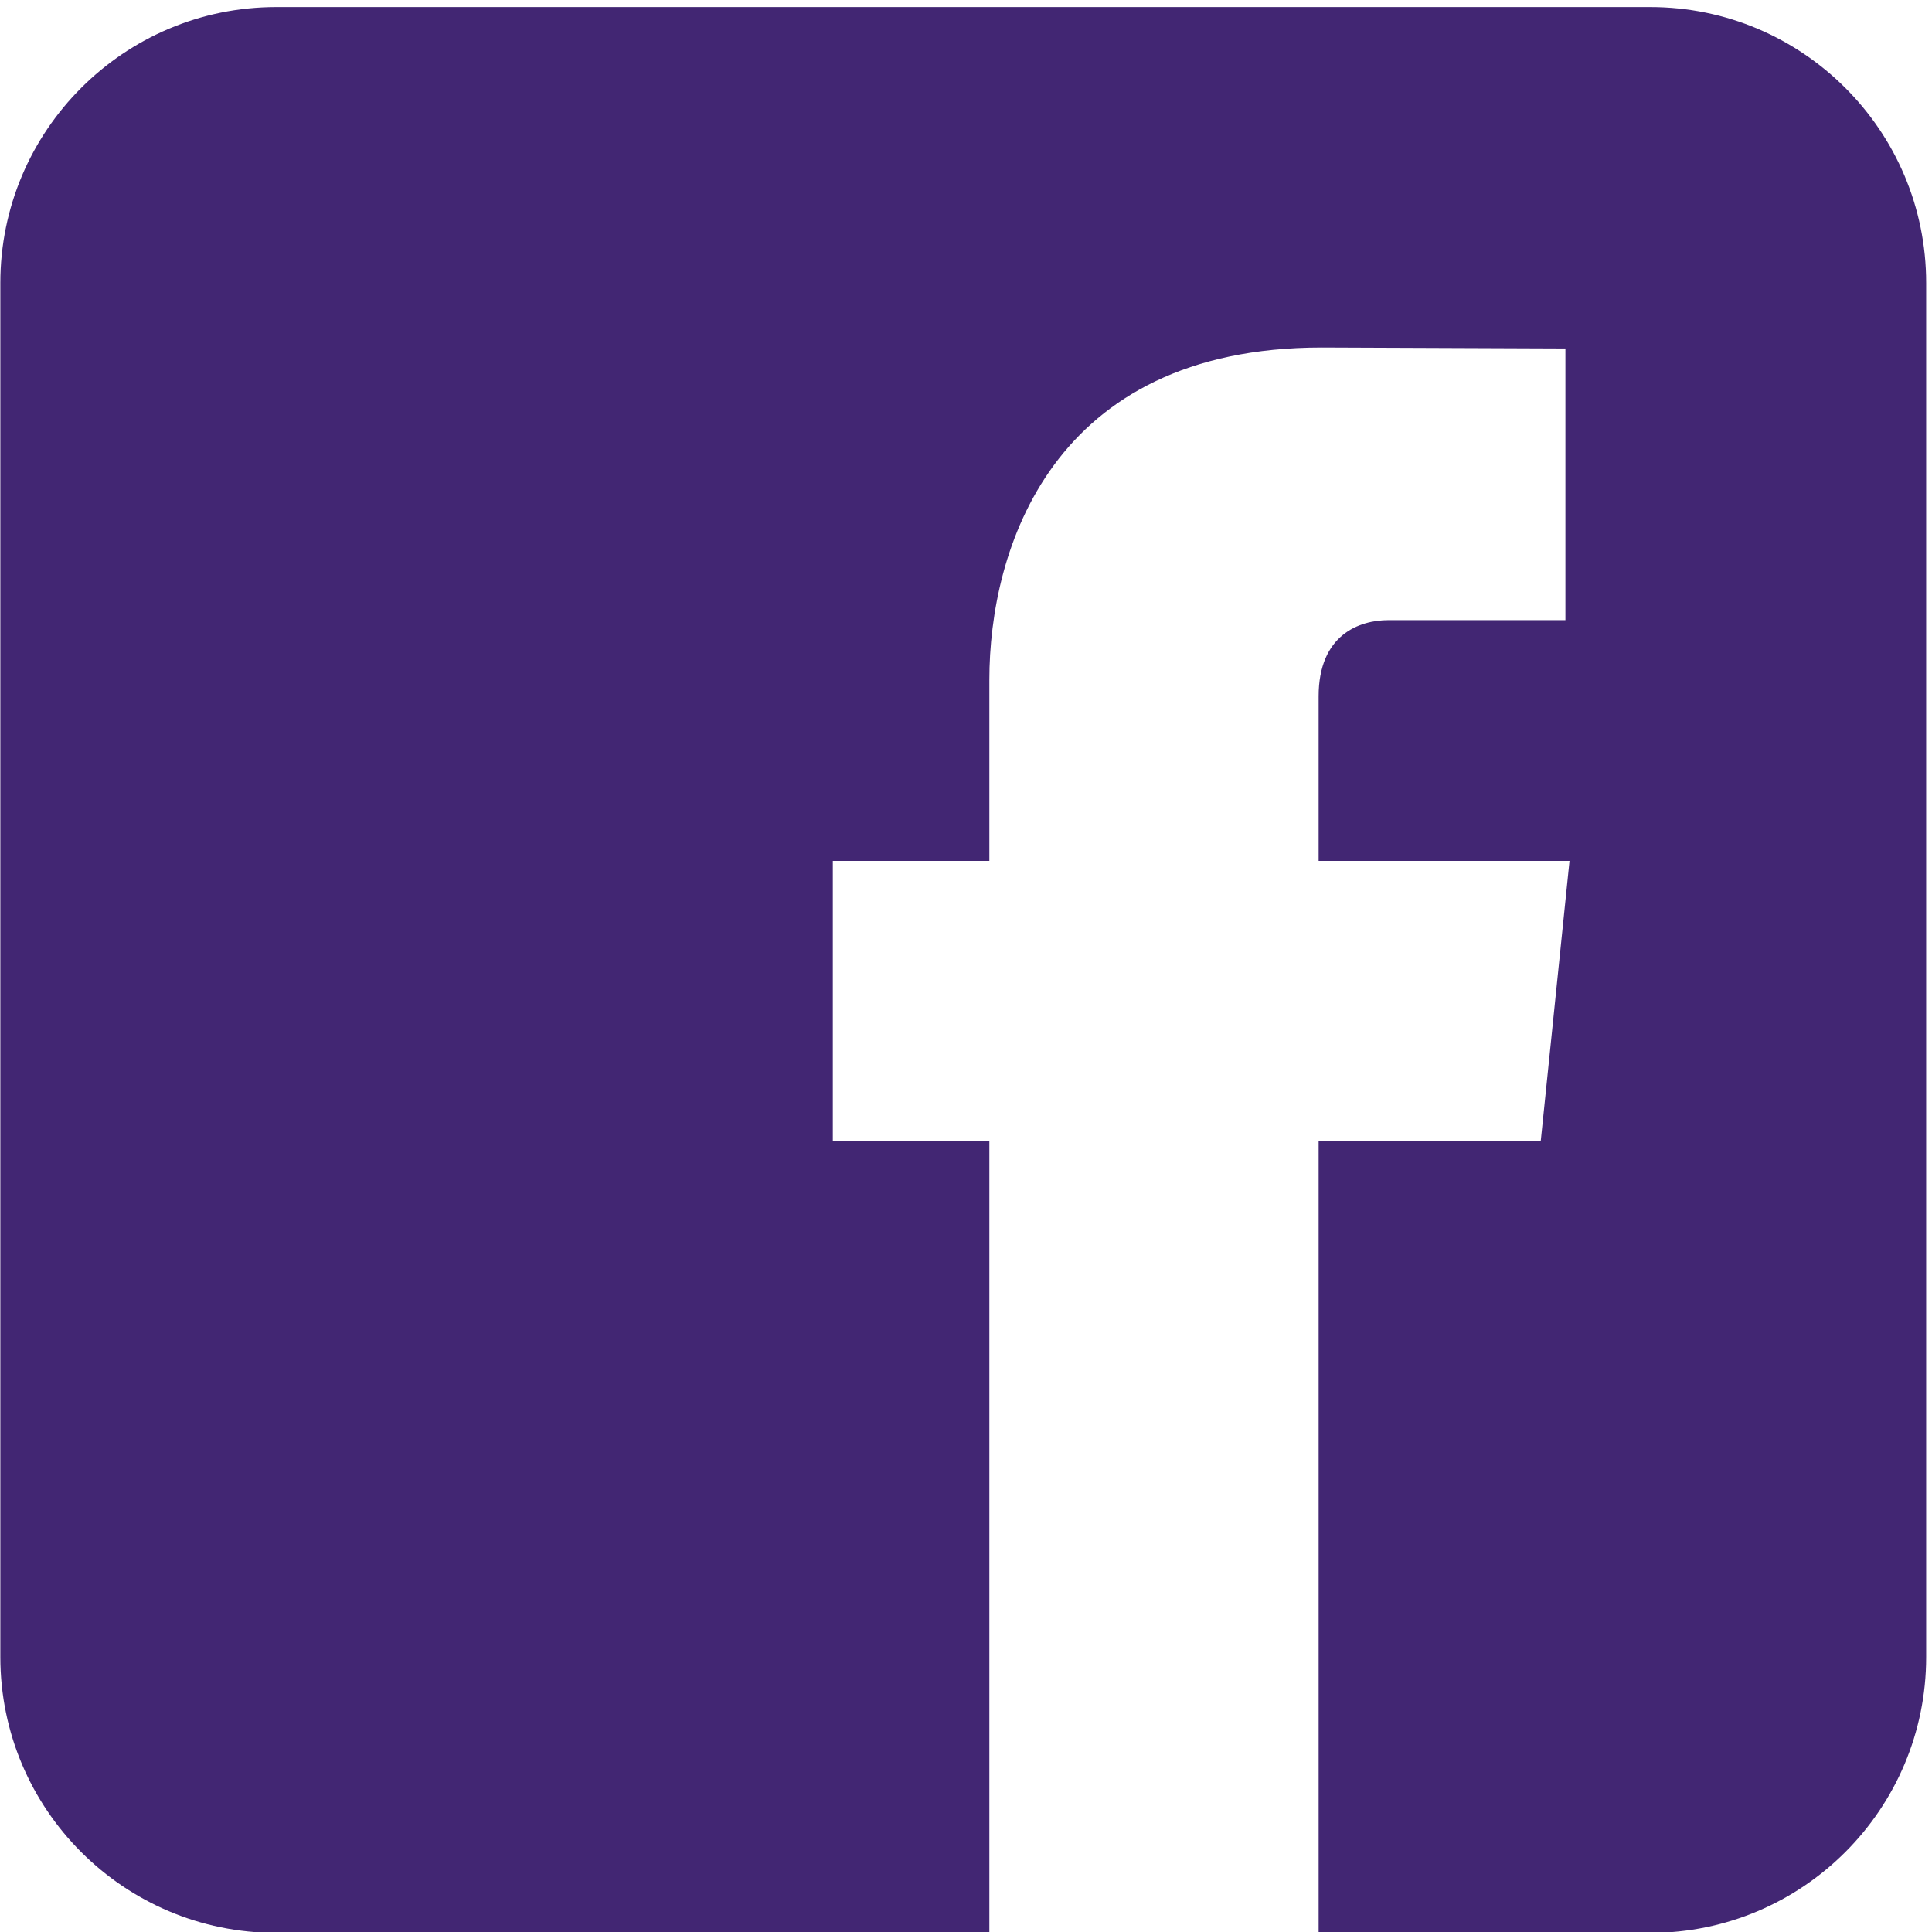 <?xml version="1.0" encoding="UTF-8" standalone="no"?><!DOCTYPE svg PUBLIC "-//W3C//DTD SVG 1.1//EN" "http://www.w3.org/Graphics/SVG/1.1/DTD/svg11.dtd"><svg width="100%" height="100%" viewBox="0 0 58 58" version="1.1" xmlns="http://www.w3.org/2000/svg" xmlns:xlink="http://www.w3.org/1999/xlink" xml:space="preserve" style="fill-rule:evenodd;clip-rule:evenodd;stroke-linejoin:round;stroke-miterlimit:1.414;"><rect id="アートボード2" x="-443.831" y="-139" width="1980.6" height="2180.25" style="fill:none;"/><g></g><g></g><path d="M49.543,0.212c4.571,0 8.282,3.711 8.282,8.282l0,41.251c0,4.571 -3.711,8.282 -8.282,8.282l-9.957,0l0,-23.779l6.669,0l0.863,-8.403l-7.532,0l0,-4.94c0,-1.855 1.229,-2.288 2.095,-2.288c0.864,0 5.314,0 5.314,0l0,-8.155l-7.319,-0.029c-8.126,0 -9.975,6.083 -9.975,9.976l0,5.436l-4.699,0l0,8.403l4.699,0l0,23.779l-21.409,0c-4.571,0 -8.282,-3.711 -8.282,-8.282l0,-41.251c0,-4.571 3.711,-8.282 8.282,-8.282l41.251,0Z" style="fill:#422673;"/><g></g></svg>